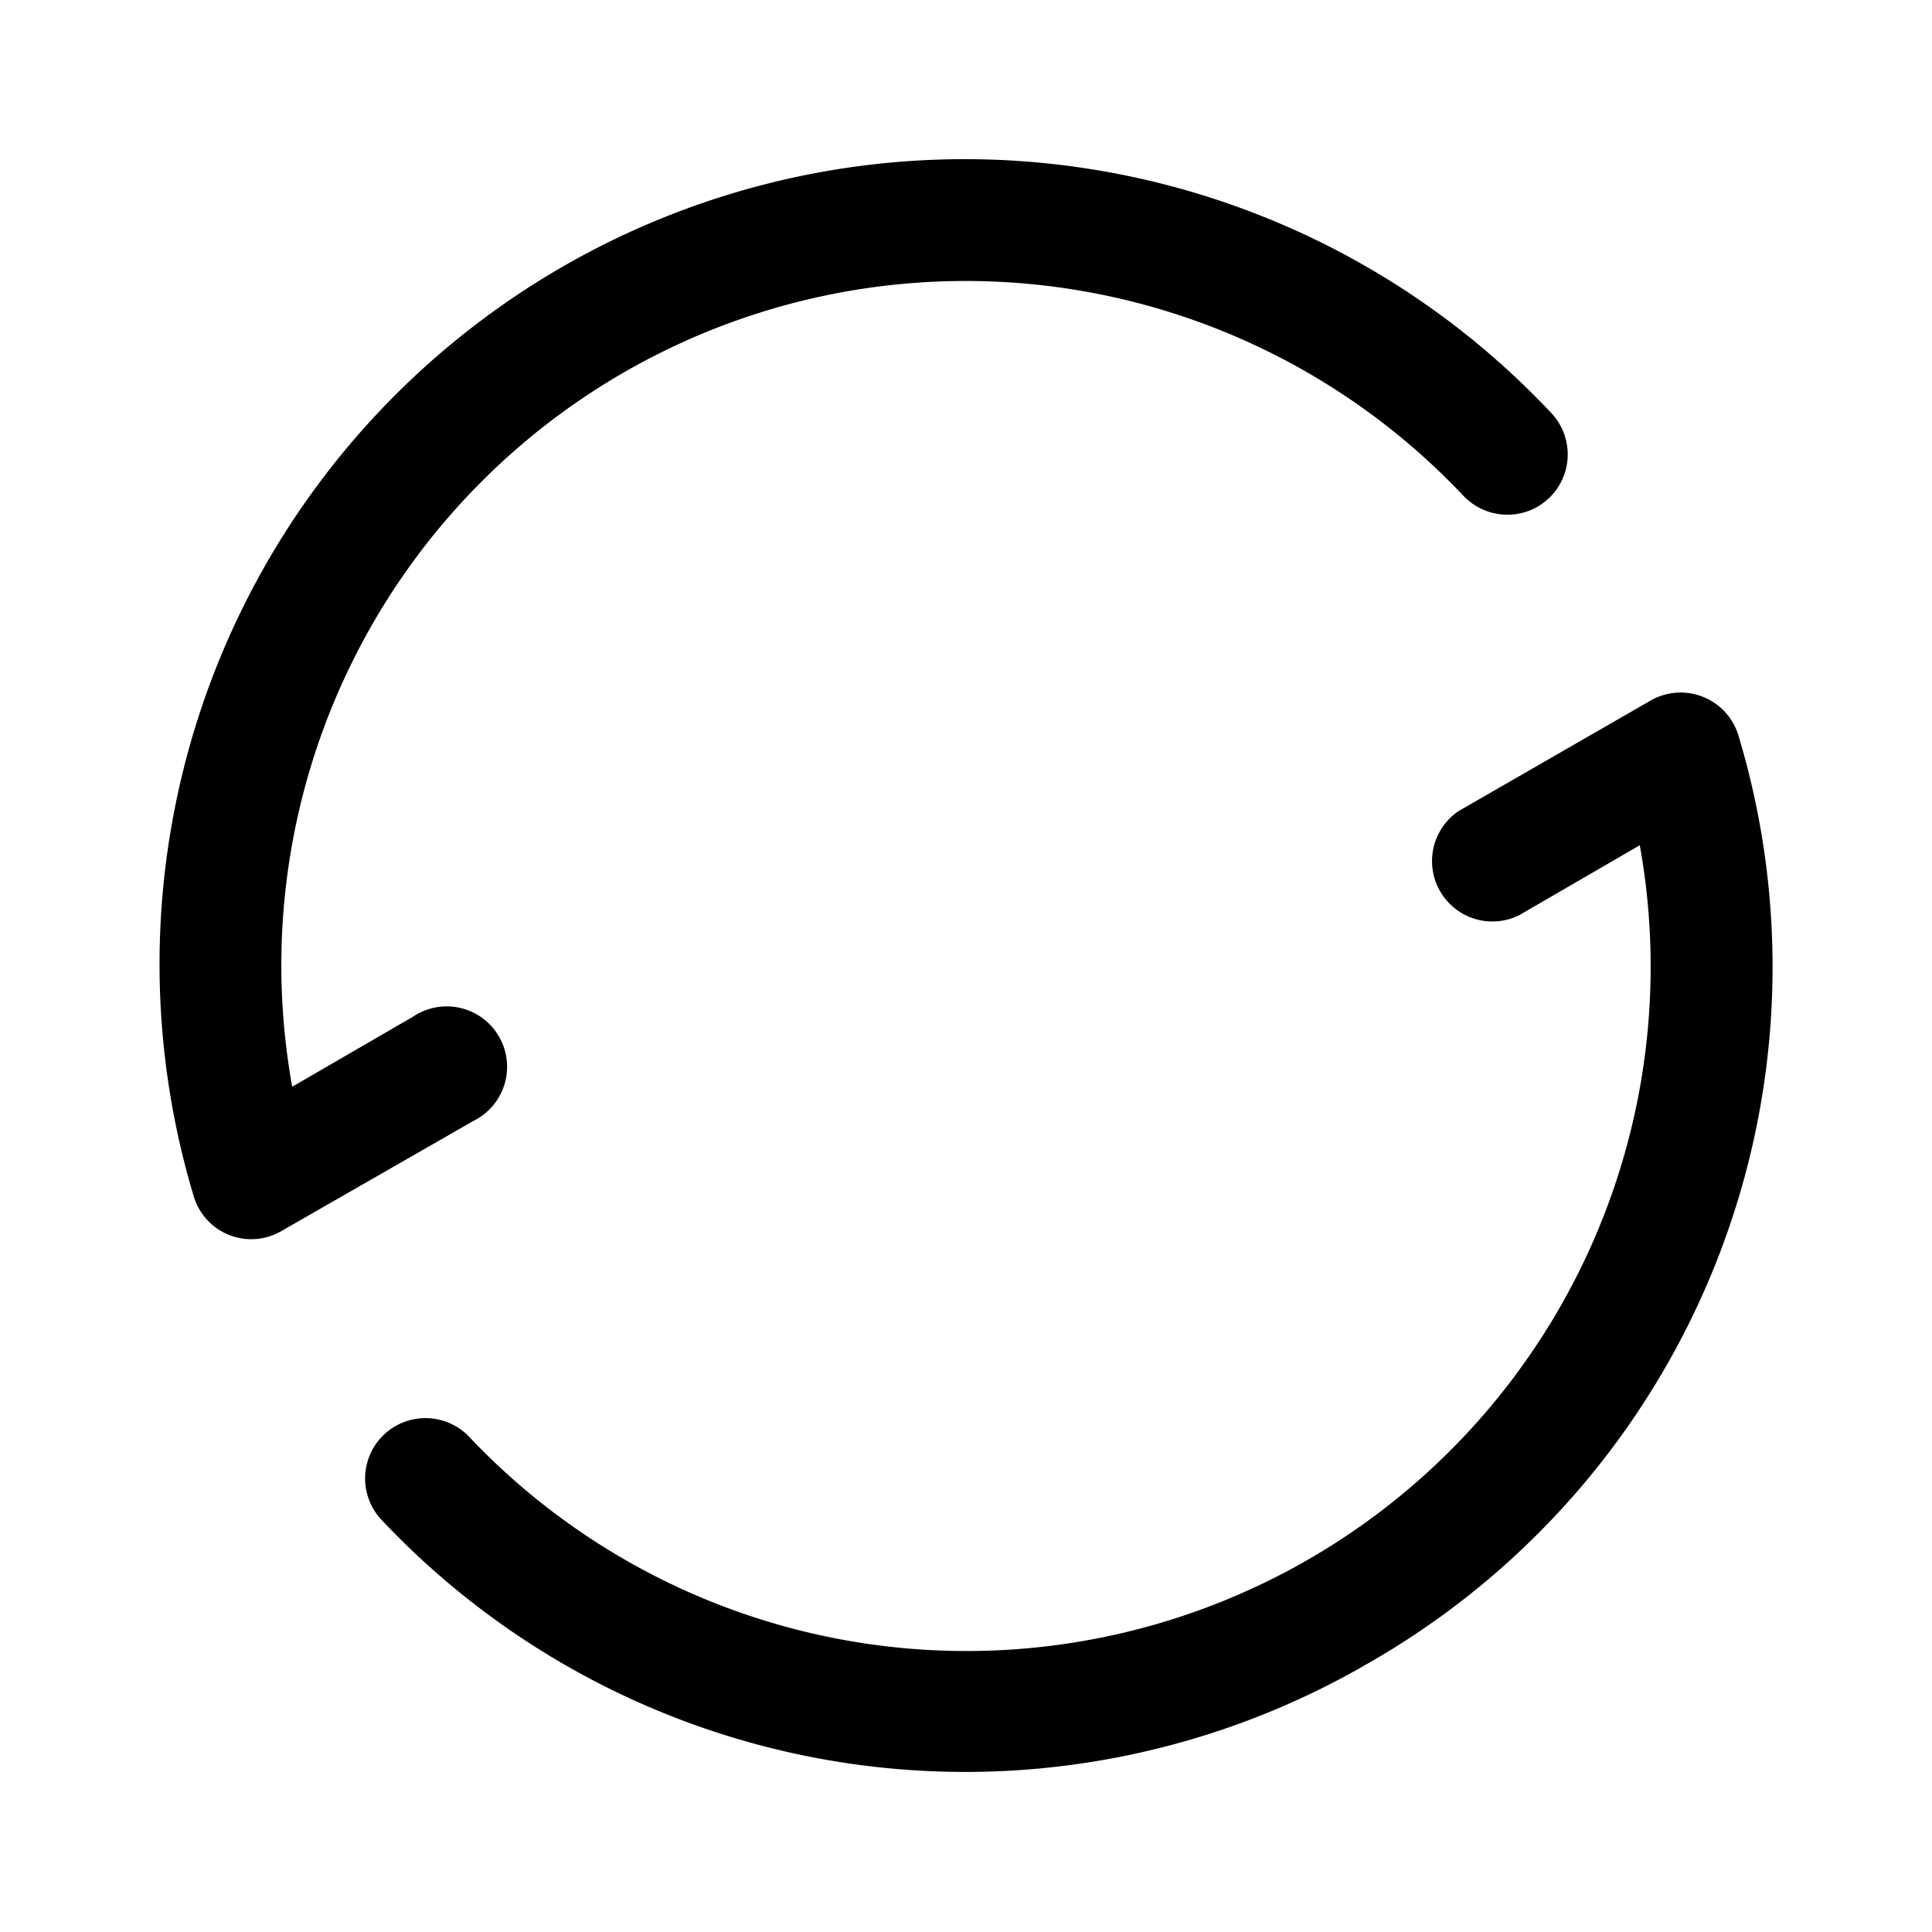 <svg class="icon" viewBox="0 0 1024 1024" xmlns="http://www.w3.org/2000/svg" width="48" height="48"><defs><style/></defs><path d="M814.933 268.587a32.213 32.213 0 01-39.253-5.76A362.667 362.667 0 00154.88 576l64-37.12a32 32 0 1132 55.253l-101.547 58.24a31.787 31.787 0 01-46.72-18.56A426.667 426.667 0 01822.187 218.88a32 32 0 01-1.28 45.227 39.68 39.68 0 01-5.974 4.48zm-89.6 612.906a424.96 424.96 0 01-523.52-76.373 32 32 0 0146.507-43.947A362.667 362.667 0 00869.12 448l-64 37.12a32 32 0 01-32-55.253l101.547-58.454a32 32 0 0146.72 18.347 424.96 424.96 0 01-196.054 491.733z"/></svg>